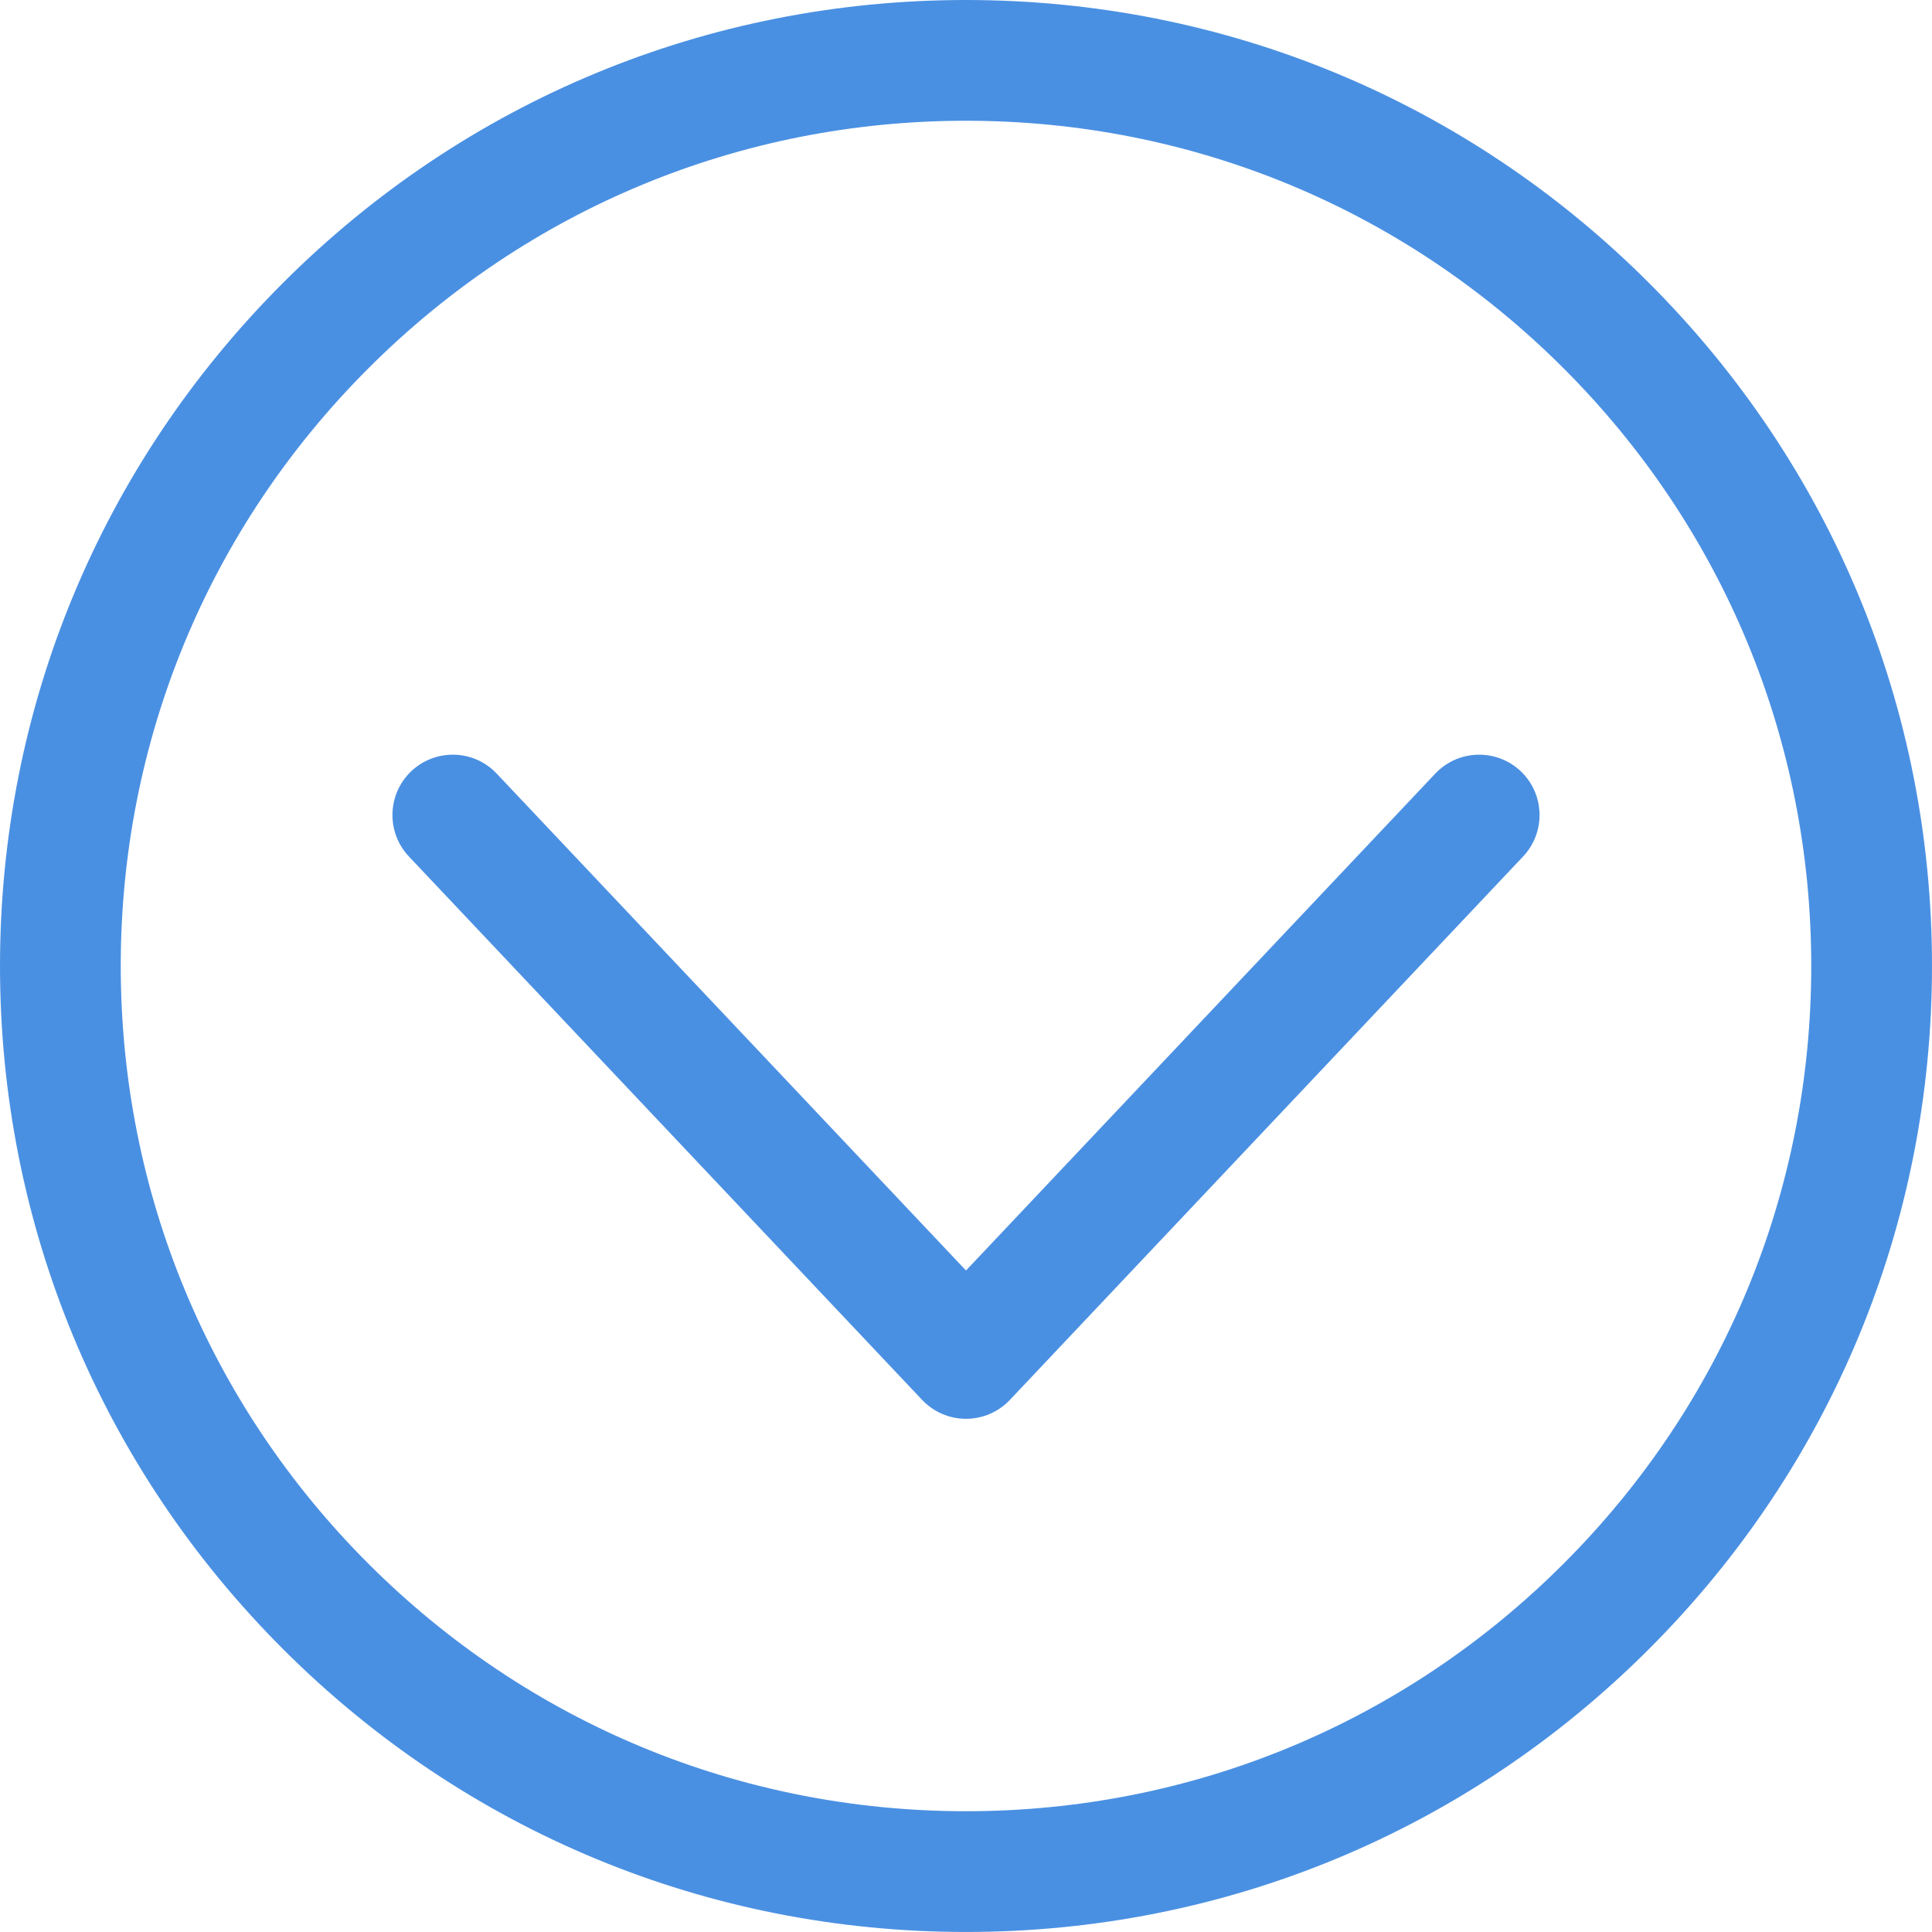 <?xml version="1.0" encoding="UTF-8"?>
<svg width="64px" height="64px" viewBox="0 0 64 64" version="1.1" xmlns="http://www.w3.org/2000/svg" xmlns:xlink="http://www.w3.org/1999/xlink">
    <!-- Generator: Sketch 49.3 (51167) - http://www.bohemiancoding.com/sketch -->
    <title>02</title>
    <desc>Created with Sketch.</desc>
    <defs></defs>
    <g id="Page-1" stroke="none" stroke-width="1" fill="none" fill-rule="evenodd">
        <g id="Portada" transform="translate(-688, -683)" fill="#4A90E2">
            <path d="M720,683 C711.452,683 703.416,686.329 697.373,692.373 C691.329,698.417 688,706.452 688,714.999 C688,723.547 691.329,731.582 697.373,737.625 C703.416,743.67 711.452,746.999 720,746.999 C728.548,746.999 736.583,743.67 742.625,737.626 C748.67,731.582 752,723.547 752,714.999 C752,706.452 748.67,698.417 742.626,692.374 C736.583,686.329 728.548,683 720,683 L720,683 Z M739.797,734.797 C734.509,740.086 727.479,742.999 720,742.999 C712.52,742.999 705.49,740.086 700.201,734.797 C694.913,729.509 692,722.478 692,714.999 C692,707.521 694.913,700.49 700.202,695.202 C705.49,689.913 712.52,687 720,687 C727.479,687 734.509,689.913 739.797,695.202 C745.087,700.49 748,707.521 748,714.999 C748,722.478 745.087,729.509 739.797,734.797 L739.797,734.797 Z M735.545,708.627 L720,725.087 L704.454,708.627 C703.696,707.823 702.43,707.788 701.627,708.545 C700.824,709.304 700.788,710.57 701.546,711.373 L718.546,729.373 C718.924,729.773 719.449,730 720,730 C720.55,730 721.076,729.773 721.454,729.373 L738.454,711.373 C739.212,710.57 739.176,709.304 738.373,708.545 C737.57,707.788 736.304,707.824 735.545,708.627 L735.545,708.627 Z" id="02"></path>
        </g>
    </g>
</svg>